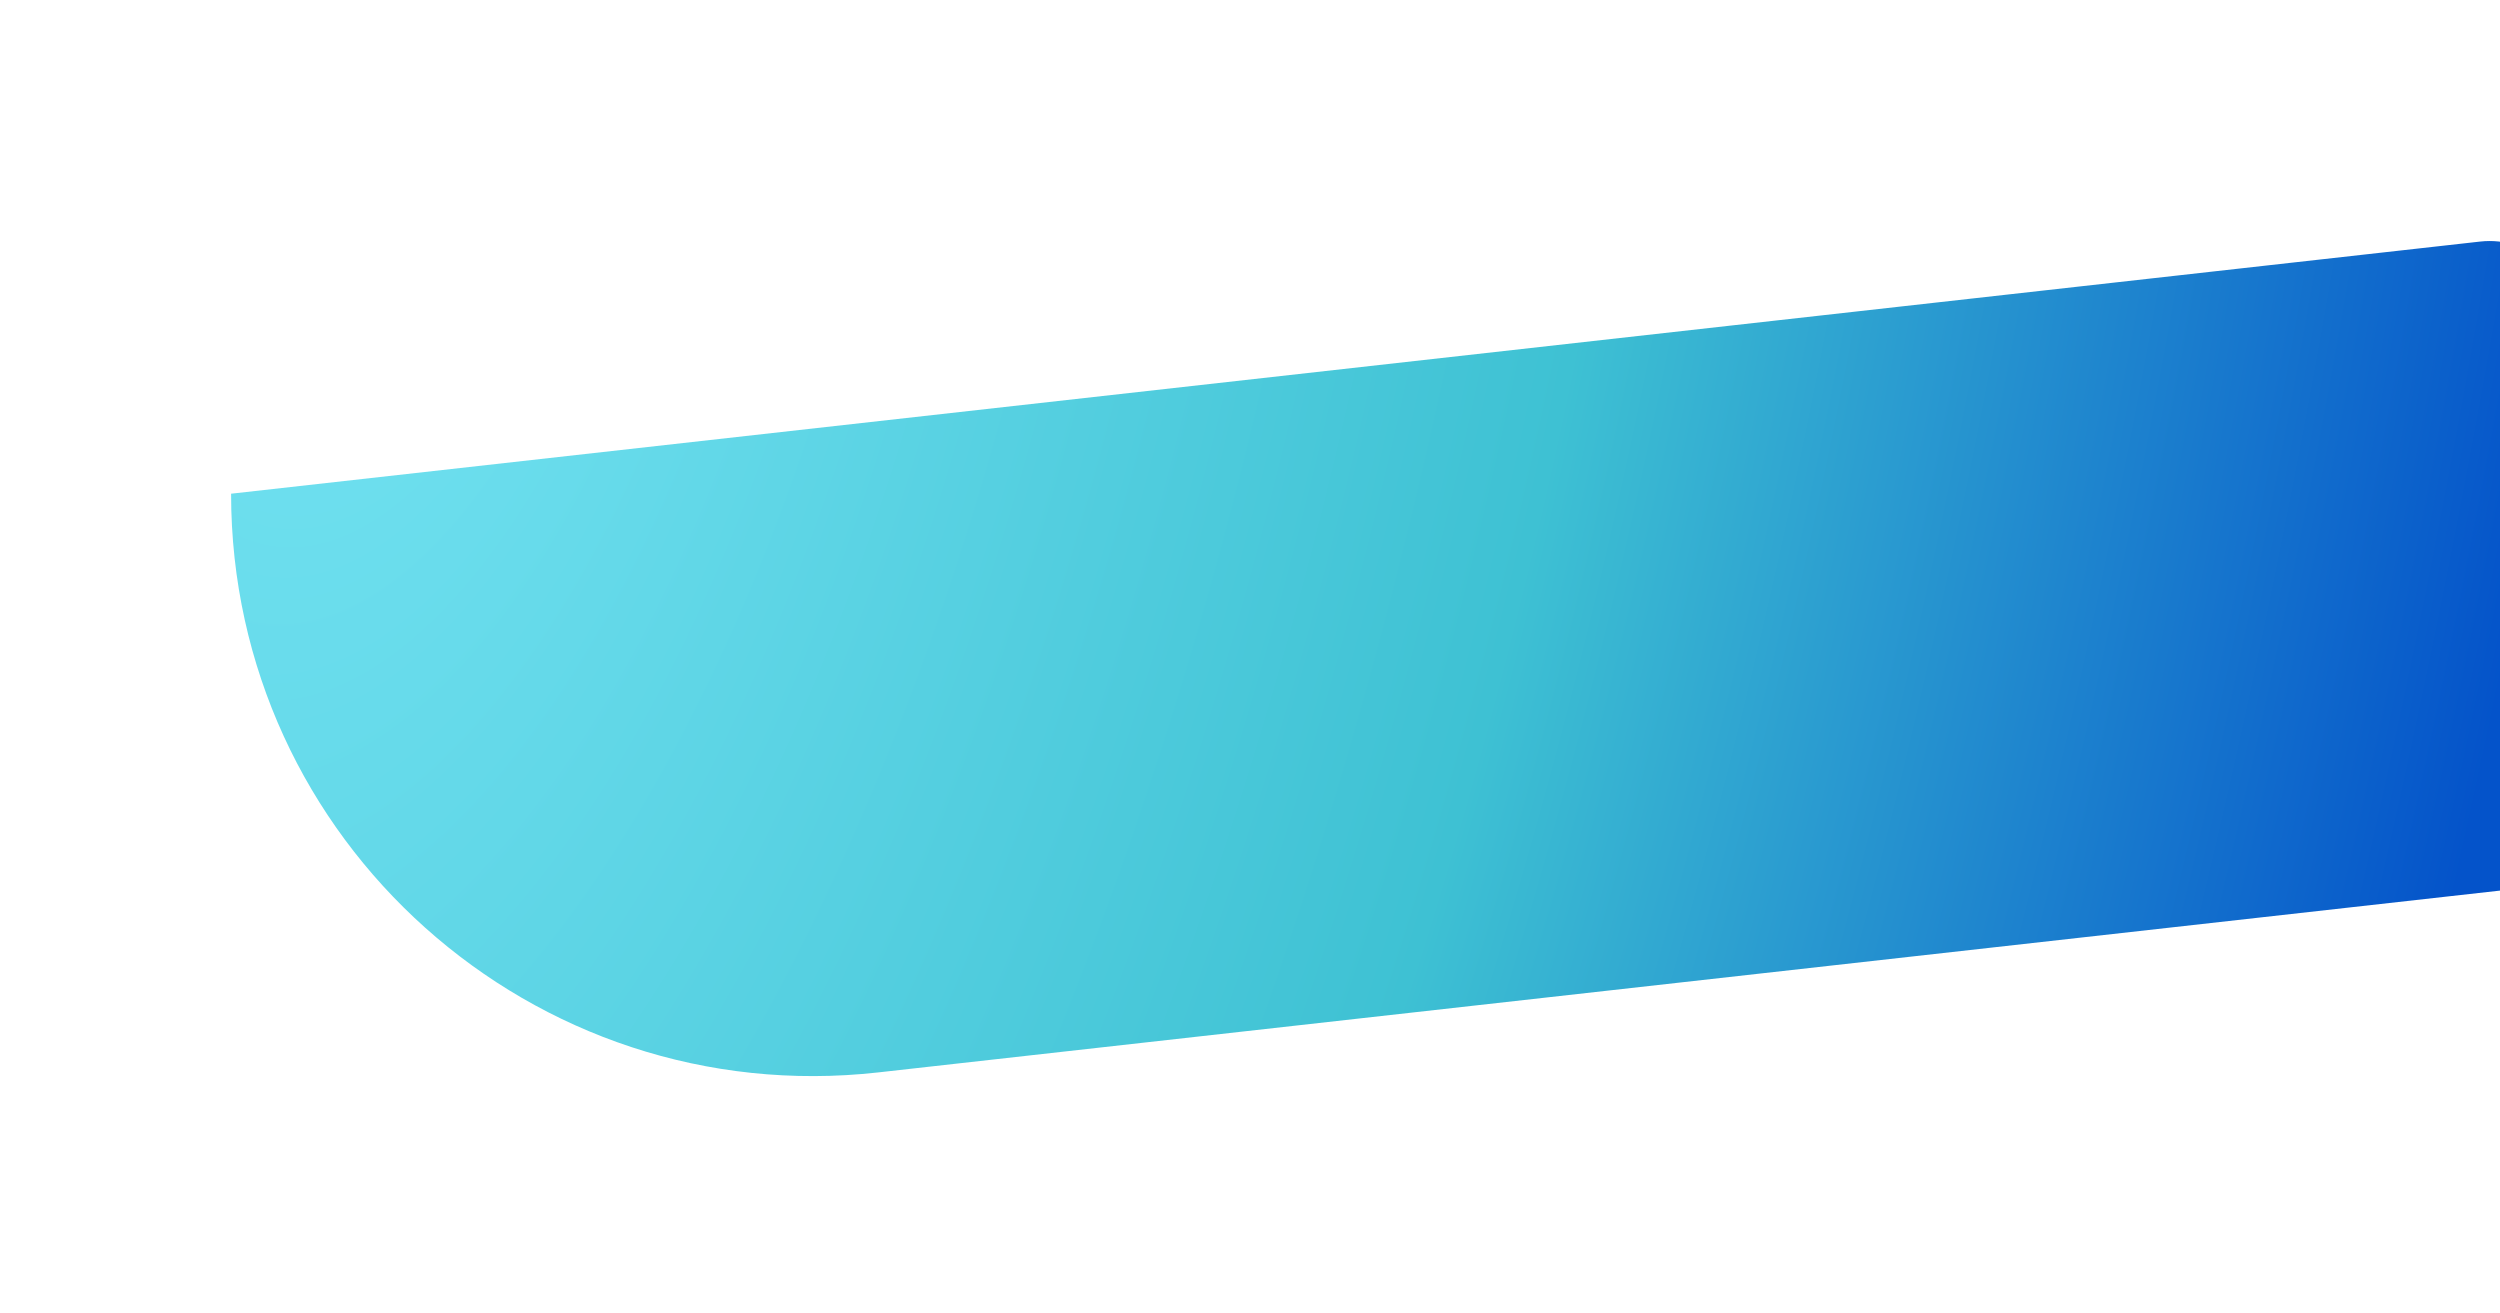 <svg width="238" height="125" viewBox="0 0 238 125" fill="none" xmlns="http://www.w3.org/2000/svg">
<g filter="url(#filter0_d_2_233)">
<path d="M22 39C22 72.063 50.757 97.776 83.614 94.093L241.798 76.359C243.621 76.155 245 74.613 245 72.778V22.947C245 18.176 240.85 14.465 236.109 14.997L22 39Z" fill="url(#paint0_radial_2_233)"/>
</g>
<defs>
<filter id="filter0_d_2_233" x="0" y="0.946" width="267" height="123.498" filterUnits="userSpaceOnUse" color-interpolation-filters="sRGB">
<feFlood flood-opacity="0" result="BackgroundImageFix"/>
<feColorMatrix in="SourceAlpha" type="matrix" values="0 0 0 0 0 0 0 0 0 0 0 0 0 0 0 0 0 0 127 0" result="hardAlpha"/>
<feOffset dy="8"/>
<feGaussianBlur stdDeviation="11"/>
<feComposite in2="hardAlpha" operator="out"/>
<feColorMatrix type="matrix" values="0 0 0 0 0 0 0 0 0 0.054 0 0 0 0 0.537 0 0 0 0.25 0"/>
<feBlend mode="normal" in2="BackgroundImageFix" result="effect1_dropShadow_2_233"/>
<feBlend mode="normal" in="SourceGraphic" in2="effect1_dropShadow_2_233" result="shape"/>
</filter>
<radialGradient id="paint0_radial_2_233" cx="0" cy="0" r="1" gradientUnits="userSpaceOnUse" gradientTransform="translate(33.5 -10) rotate(9) scale(214.137 460.211)">
<stop stop-color="#77E5F4"/>
<stop offset="0.562" stop-color="#3EC1D3"/>
<stop offset="1" stop-color="#0453CA"/>
</radialGradient>
</defs>
</svg>
